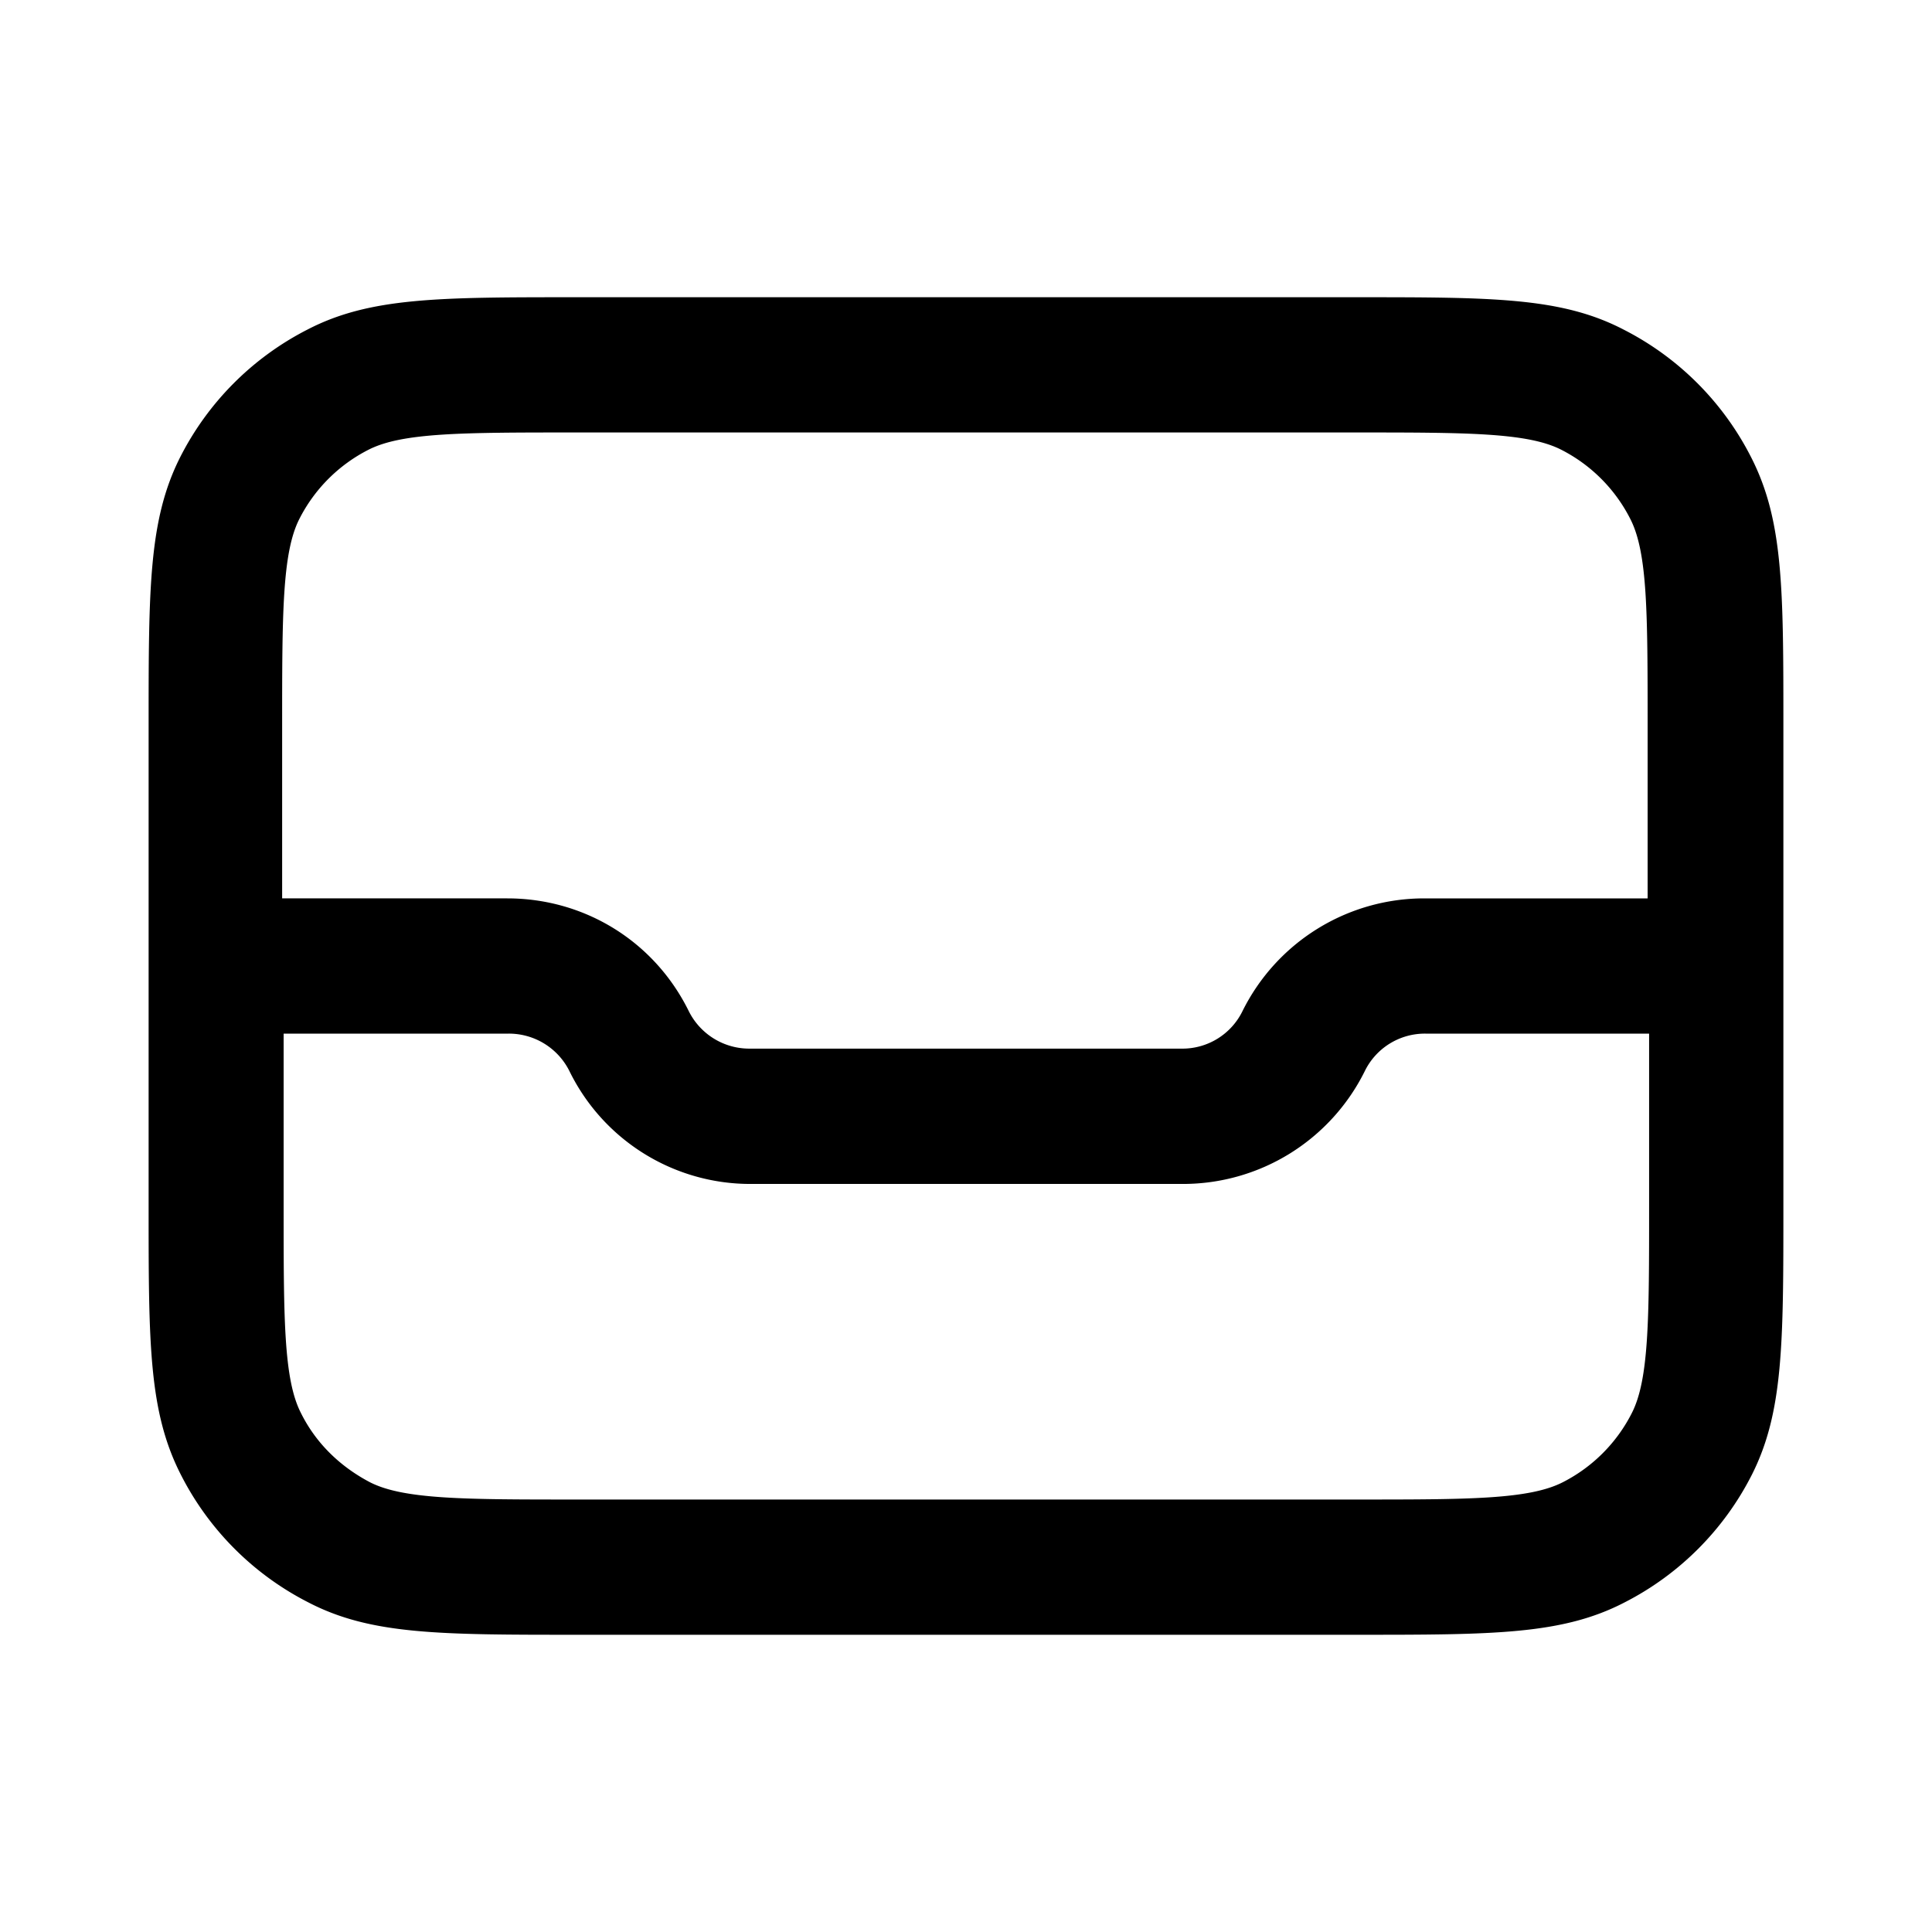 <svg xmlns="http://www.w3.org/2000/svg" width="26" height="26" fill="currentColor" class="sym sym-inbox-02" viewBox="0 0 26 26">
  <path d="M18.255 22h-10.5c-1.838 0-2.766 0-3.604-.435a3.92 3.92 0 0 1-1.717-1.719C2 18.996 2 18.076 2 16.236V9.764c0-1.84 0-2.77.424-3.61a3.92 3.92 0 0 1 1.716-1.72C4.978 4 5.907 4 7.745 4h10.5c1.838 0 2.767 0 3.604.435a3.92 3.92 0 0 1 1.717 1.719c.434.85.434 1.77.434 3.61v6.472c0 1.84 0 2.77-.424 3.61a3.92 3.92 0 0 1-1.716 1.72c-.838.434-1.767.434-3.605.434M3.817 13.91v2.326c0 1.507 0 2.326.233 2.78.201.405.525.719.928.931.455.233 1.283.233 2.777.233h10.5c1.505 0 2.322 0 2.777-.233a2.12 2.12 0 0 0 .928-.93c.233-.455.233-1.284.233-2.781V13.91h-3.009a.9.9 0 0 0-.818.506 2.73 2.73 0 0 1-2.443 1.517h-5.816a2.71 2.71 0 0 1-2.443-1.517.91.91 0 0 0-.818-.506zm3.01-1.82c1.039 0 1.978.576 2.442 1.517a.91.91 0 0 0 .818.505h5.816a.9.9 0 0 0 .818-.505 2.73 2.73 0 0 1 2.443-1.517h3.009V9.764c0-1.507 0-2.326-.233-2.78a2.12 2.12 0 0 0-.928-.931c-.455-.233-1.283-.233-2.777-.233h-10.5c-1.505 0-2.322 0-2.777.233a2.12 2.12 0 0 0-.929.93c-.232.455-.232 1.284-.232 2.781v2.326z"/>
</svg>